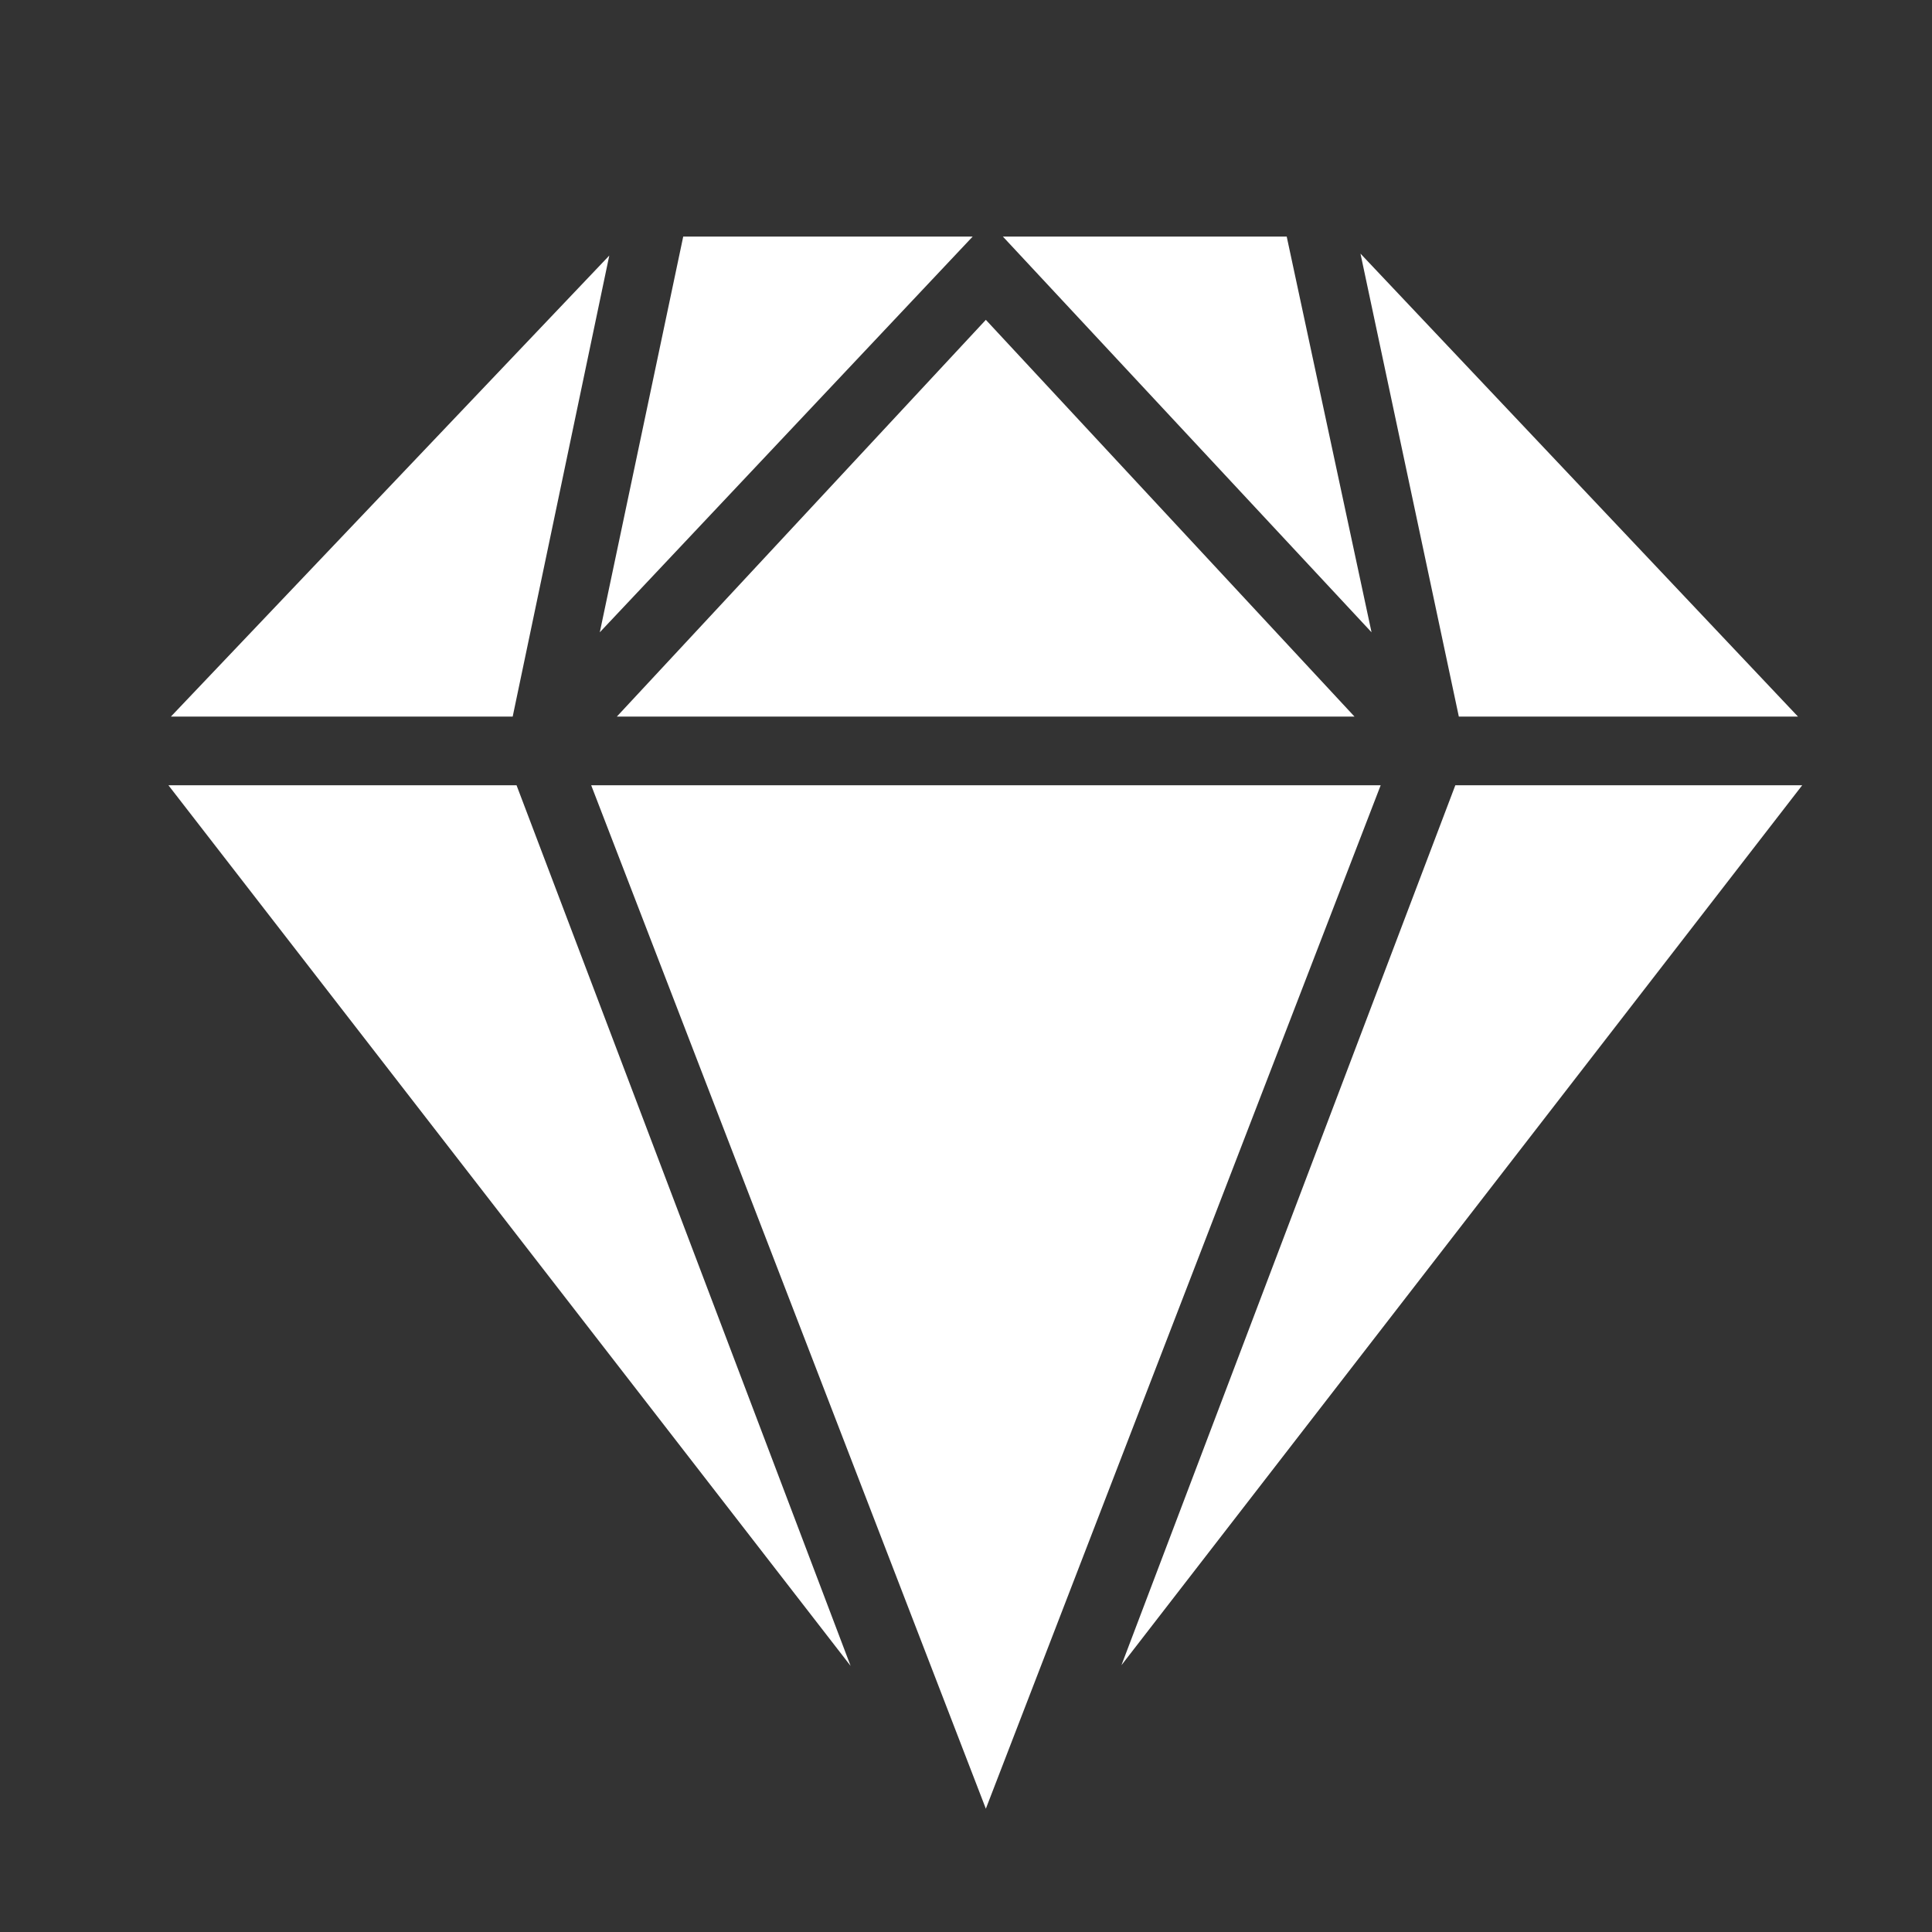 <svg width="11" height="11" viewBox="0 0 11 11" fill="none" xmlns="http://www.w3.org/2000/svg">
<rect x="0" y="0" width="11" height="11" fill="#333333" stroke="none"/>
<path d="M5.538 1.347L3.415 3.6L3.89 1.347L5.538 1.347ZM7.326 1.347L7.809 3.6L5.71 1.347L7.326 1.347ZM7.712 4.08H3.512L5.613 1.821L7.712 4.08ZM2.919 4.08L0.973 4.08L3.469 1.455L2.919 4.08ZM2.941 4.471L4.843 9.485L0.959 4.471H2.941ZM3.366 4.471L7.861 4.471L5.613 10.298L3.366 4.471ZM8.306 4.08L7.746 1.444L10.237 4.08L8.306 4.08ZM6.385 9.481L8.286 4.471H10.261L6.385 9.481Z" fill="white"/>
</svg>
